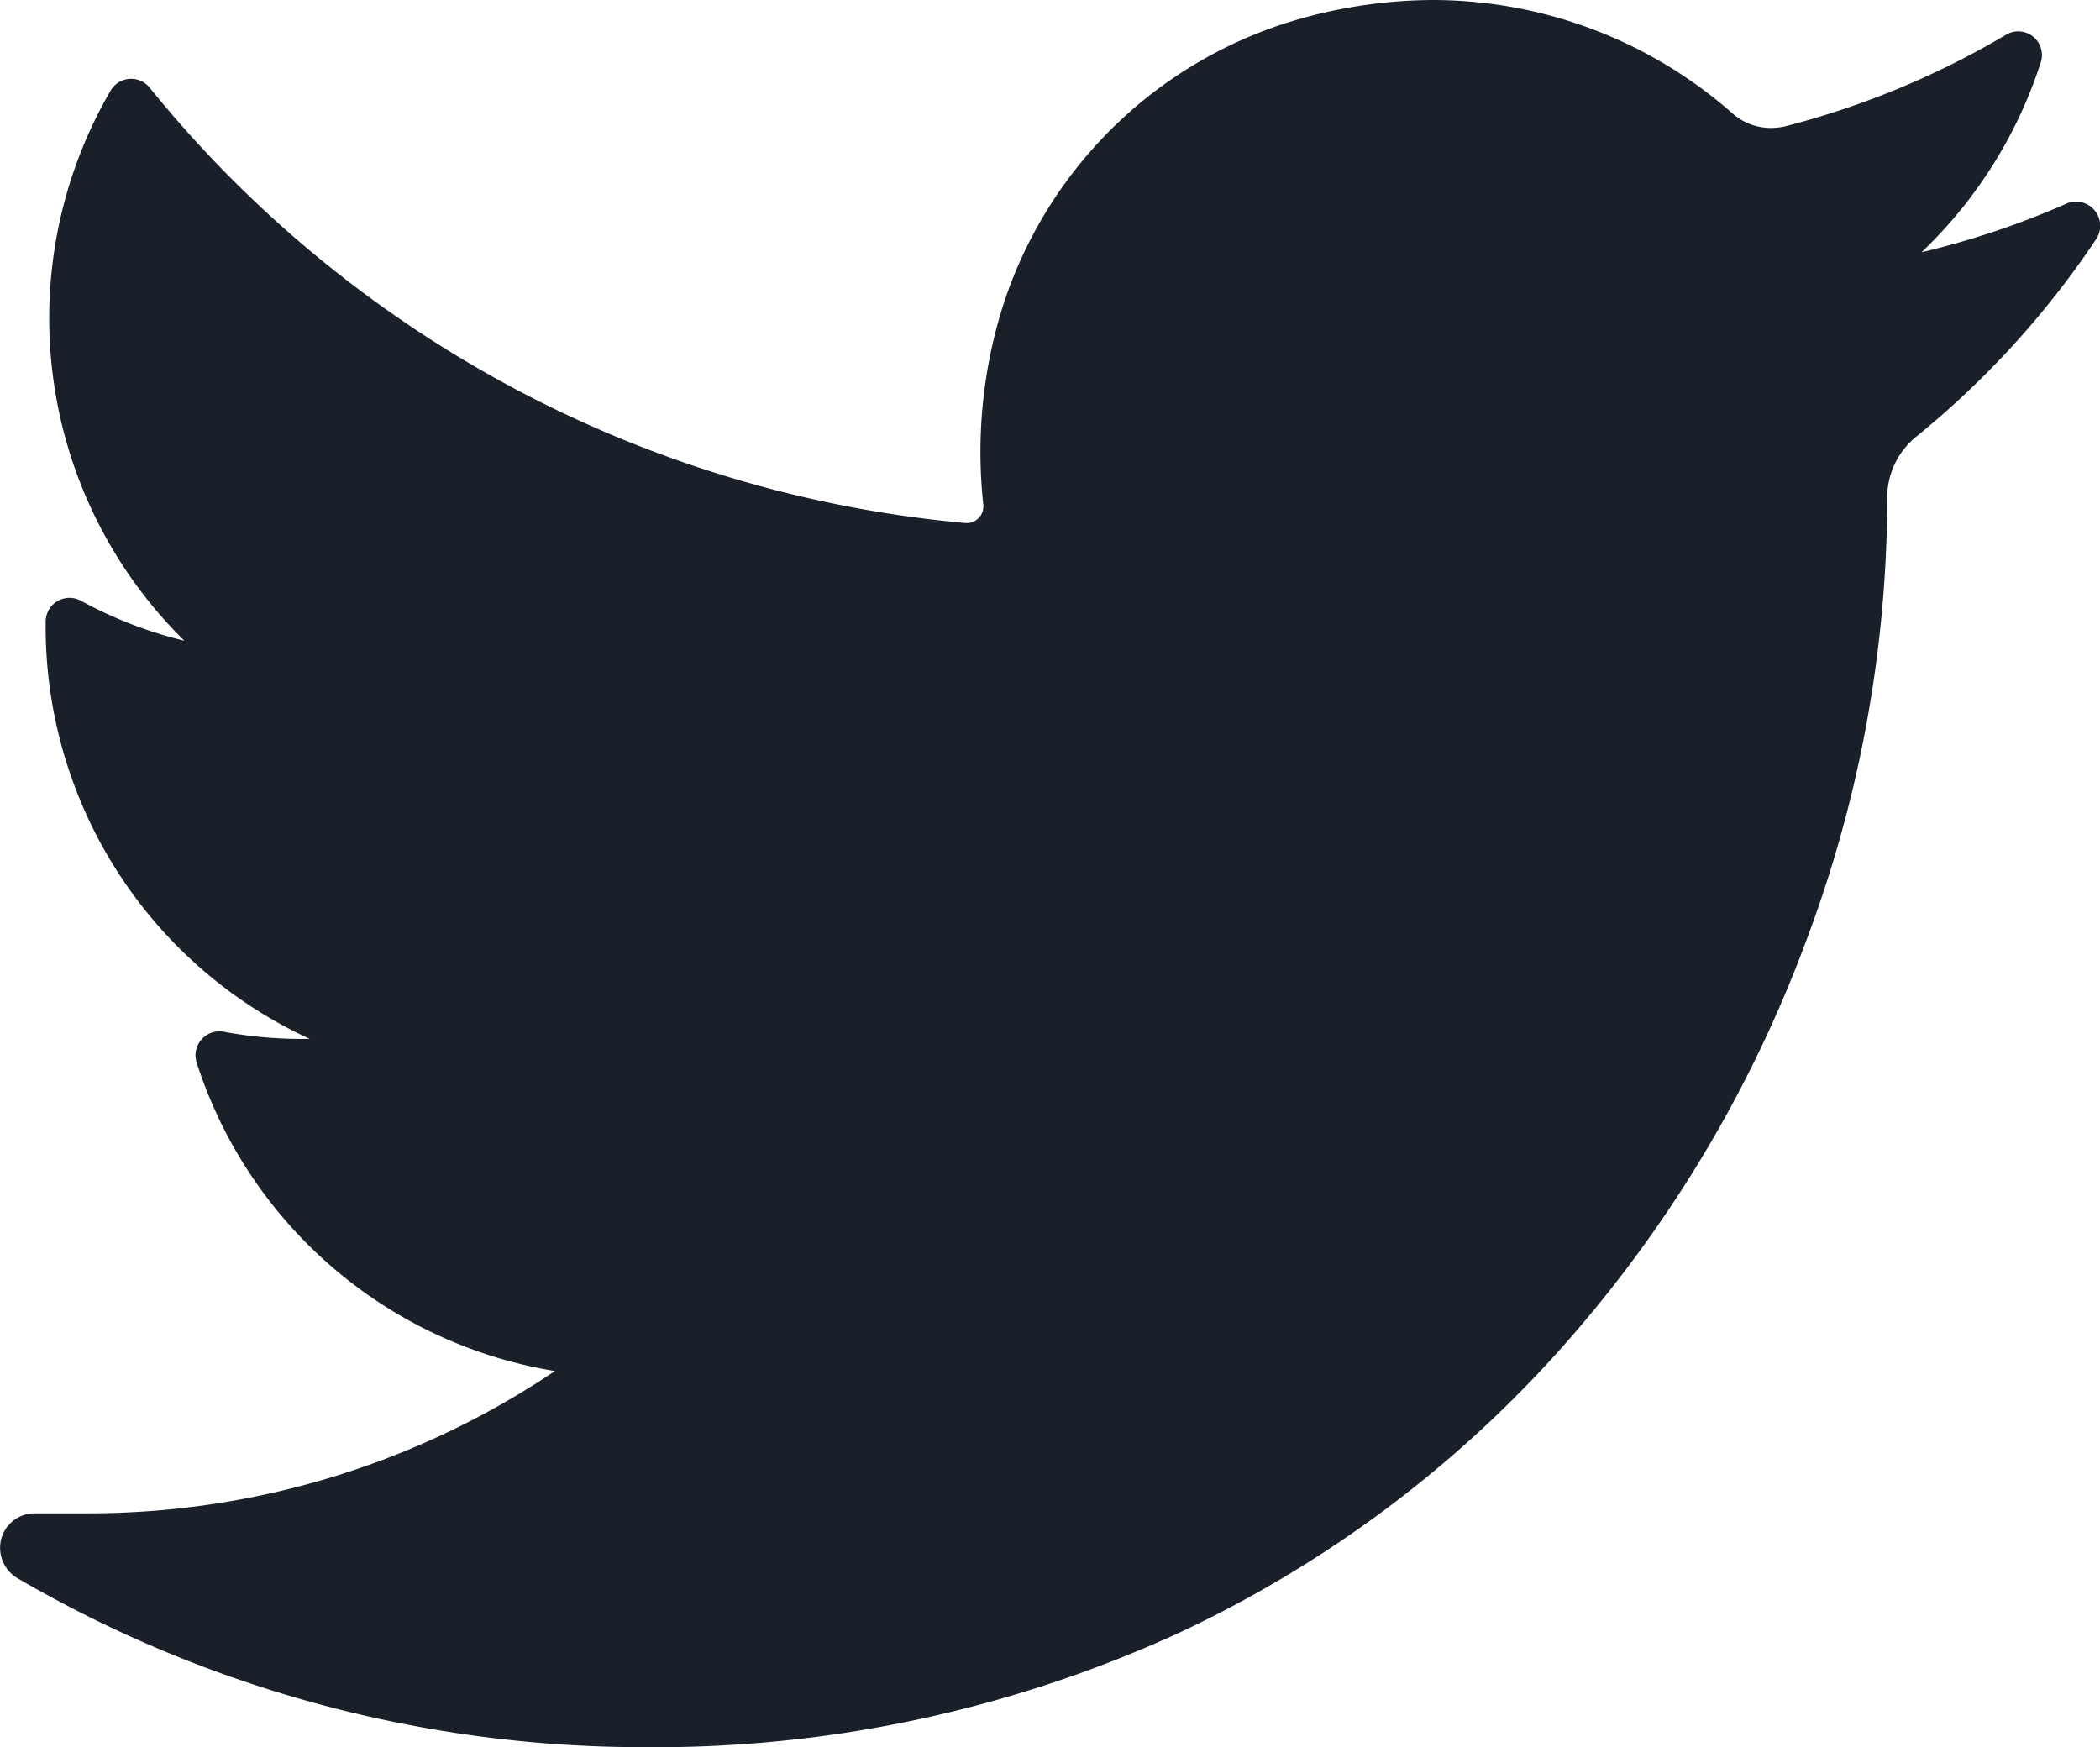 <svg xmlns="http://www.w3.org/2000/svg" width="95.502" height="79.467" viewBox="0 0 95.502 79.467"><path data-name="001-twitter" d="M93.857,43.664a38.437,38.437,0,0,1-6.587,2.211,20.737,20.737,0,0,0,5.423-8.636h0a1.078,1.078,0,0,0-1.583-1.257h0a38.419,38.419,0,0,1-10.056,4.167,2.889,2.889,0,0,1-.628.07,2.624,2.624,0,0,1-1.769-.675A20.636,20.636,0,0,0,65.04,34.4a22.5,22.5,0,0,0-6.517,1A19.888,19.888,0,0,0,45.092,49.763a22.072,22.072,0,0,0-.489,7.588.753.753,0,0,1-.186.582.744.744,0,0,1-.559.256h-.07A53.994,53.994,0,0,1,6.685,38.38h0a1.08,1.08,0,0,0-1.769.14h0A20.583,20.583,0,0,0,8.268,63.542a19.277,19.277,0,0,1-4.7-1.816h0a1.084,1.084,0,0,0-1.606.931h0A20.647,20.647,0,0,0,13.971,81.652h-.442a19.232,19.232,0,0,1-3.468-.326h0a1.089,1.089,0,0,0-1.234,1.4h0A20.608,20.608,0,0,0,25.121,96.758a37.964,37.964,0,0,1-21.275,6.471H1.471a1.573,1.573,0,0,0-1.536,1.187,1.61,1.61,0,0,0,.791,1.792,56.539,56.539,0,0,0,28.4,7.658,57.152,57.152,0,0,0,24.254-5.144,53.8,53.8,0,0,0,17.76-13.291,58.324,58.324,0,0,0,10.87-18.2A57.353,57.353,0,0,0,85.71,57.3V57a3.561,3.561,0,0,1,1.3-2.723,40.687,40.687,0,0,0,8.193-8.985h0a1.1,1.1,0,0,0-1.35-1.629Z" transform="translate(0.115 -34.4)" fill="#1a202a"/></svg>